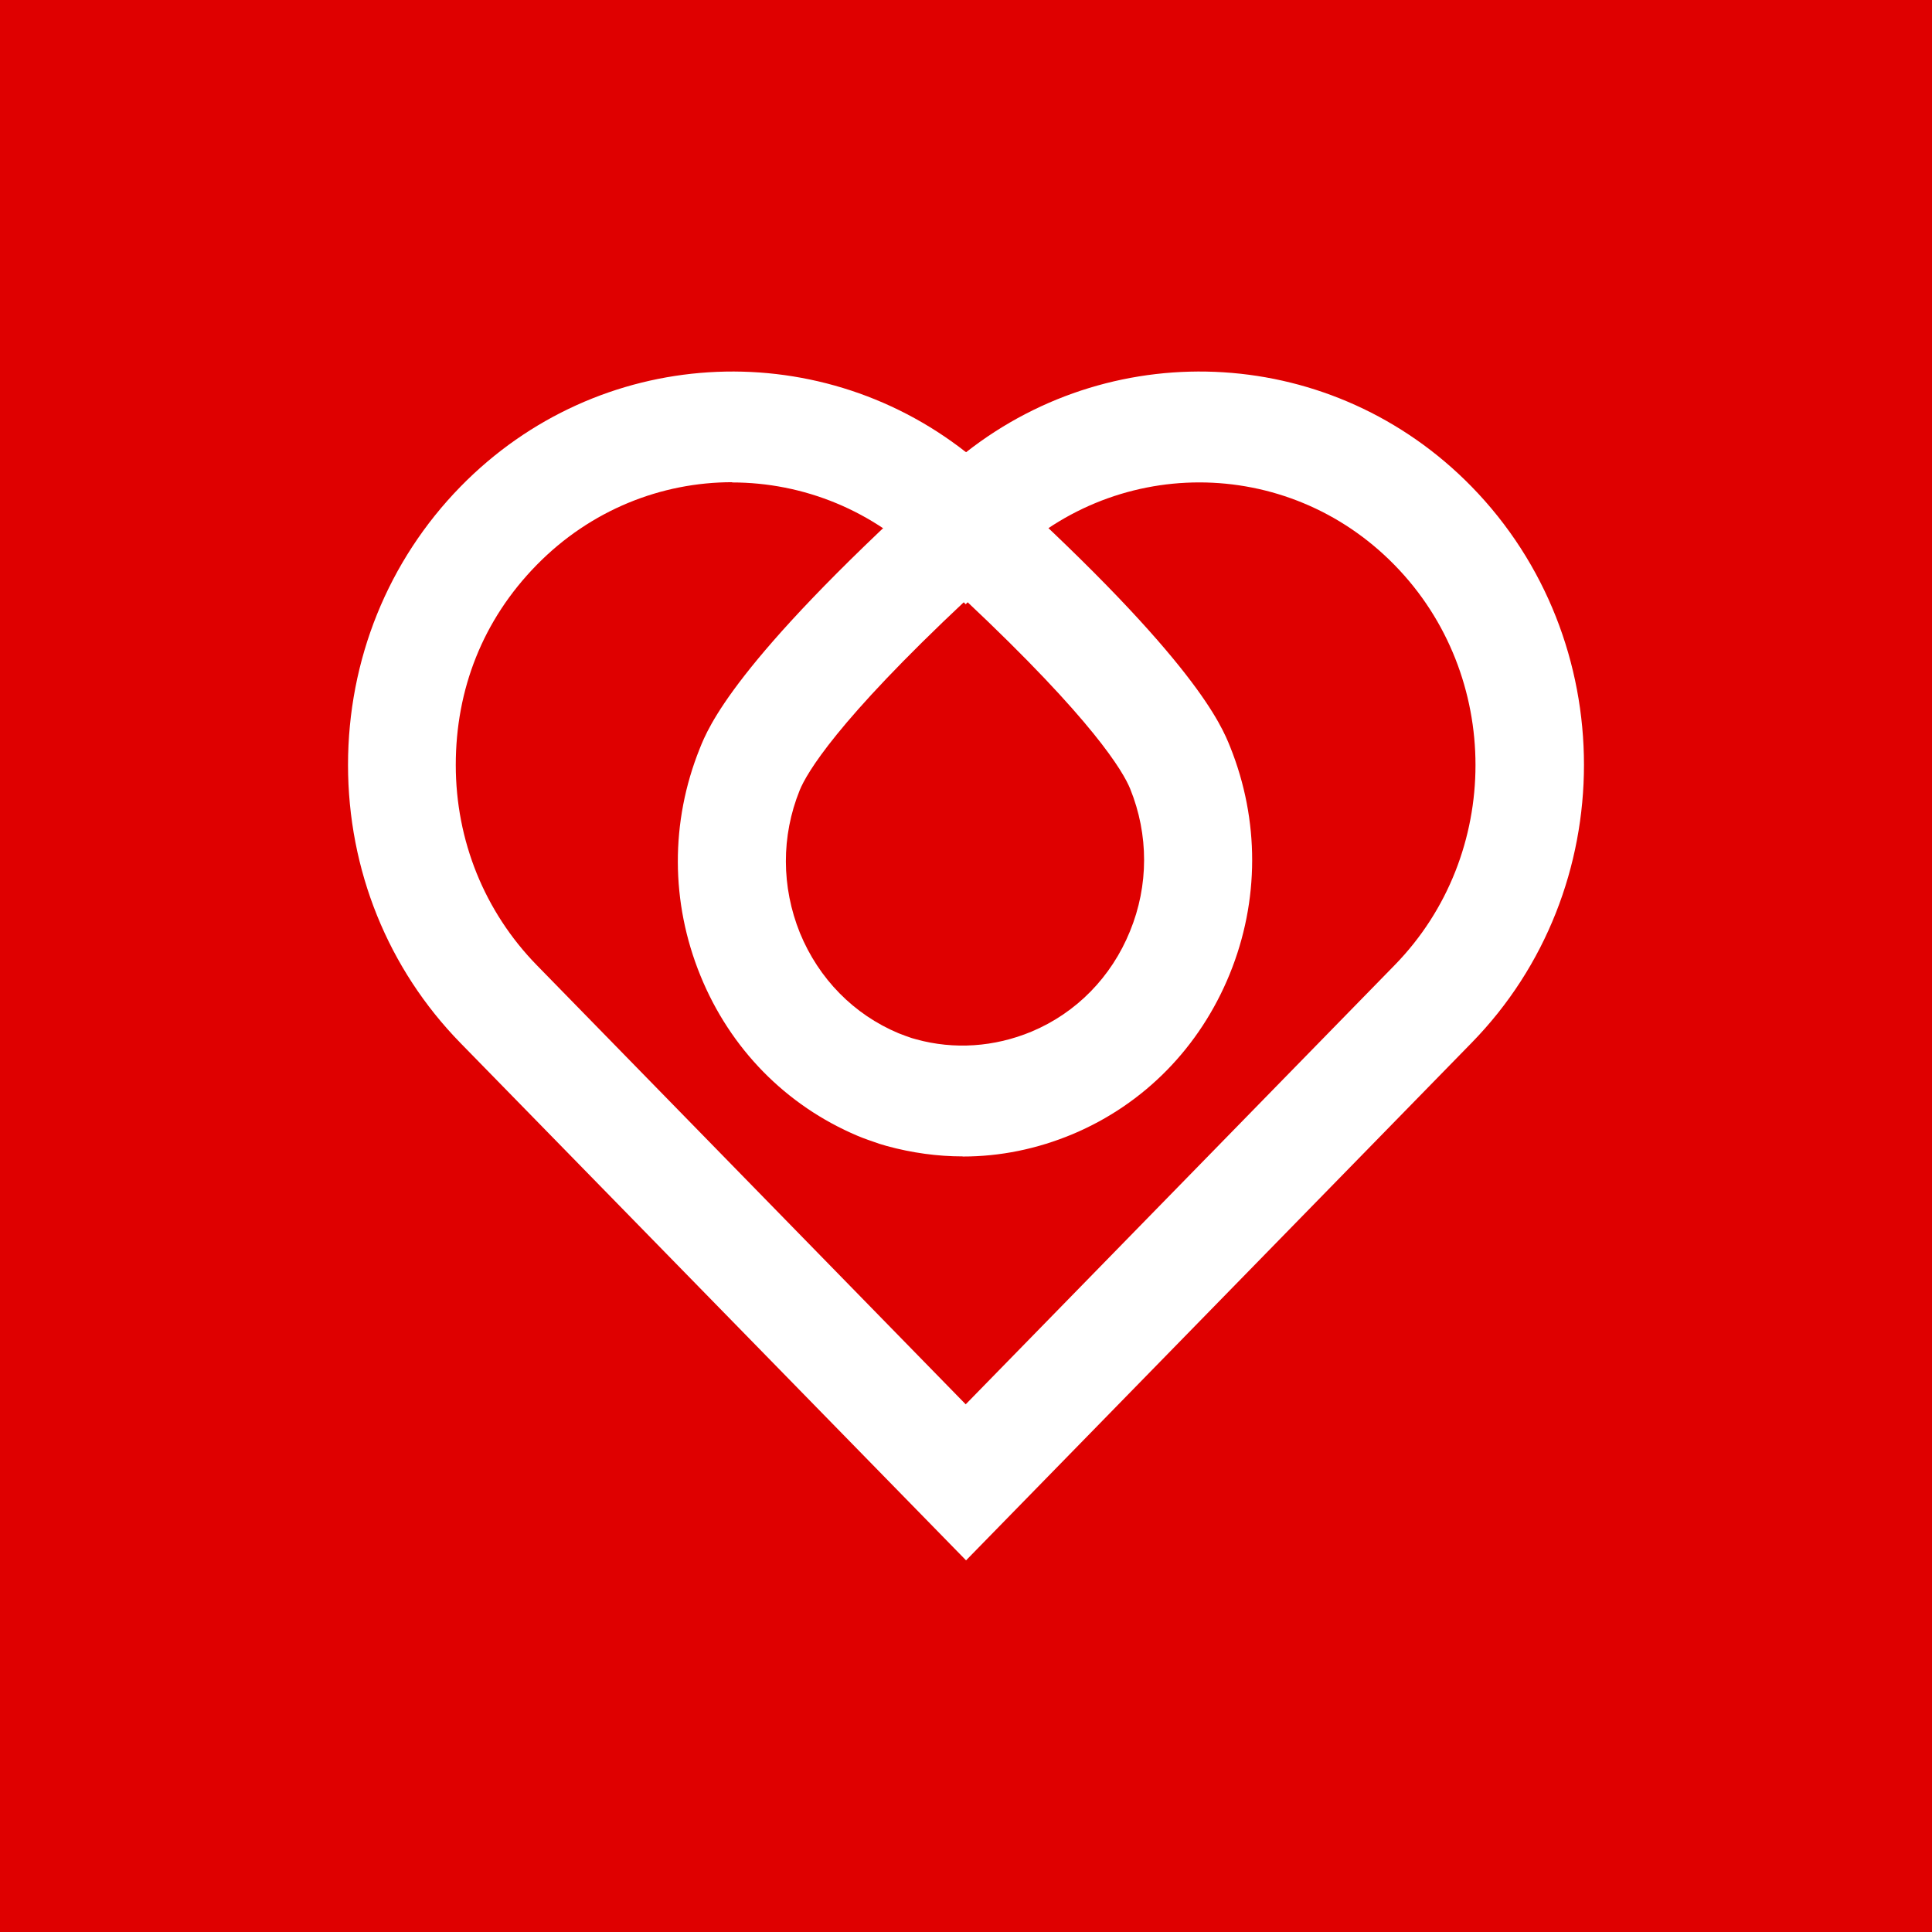 <?xml version="1.0" encoding="UTF-8"?><svg id="Layer_2" xmlns="http://www.w3.org/2000/svg" viewBox="0 0 164.43 164.43"><defs><style>.cls-1{fill:#fff;}.cls-2{fill:#df0000;}</style></defs><g id="Layer_1-2"><rect class="cls-2" width="164.43" height="164.43"/><g><path class="cls-1" d="M81.94,98.42c-2.15,0-4.32-.3-6.45-.88l-.64-.19c-.66-.23-1.27-.43-1.86-.68-6.1-2.58-10.85-7.42-13.38-13.64-2.54-6.23-2.56-13.08-.06-19.31,.72-1.81,2.92-7.3,19.6-22.47l3.05-2.79,3.05,2.79c16.55,15.06,18.73,20.53,19.45,22.32,2.5,6.23,2.5,13.1-.04,19.33-2.54,6.23-7.28,11.07-13.38,13.63-3.02,1.26-6.16,1.9-9.34,1.9h0Zm.26-47.33c-11.01,10.33-13.55,14.72-14.14,16.17-1.58,3.91-1.56,8.22,.02,12.14,1.6,3.9,4.58,6.94,8.4,8.54,.37,.15,.75,.28,1.12,.41l.39,.11c3.2,.88,6.62,.66,9.8-.66,3.82-1.6,6.8-4.65,8.38-8.54,1.6-3.9,1.6-8.21,.02-12.12-.59-1.45-3.11-5.8-14.01-16.05h.02Z"/><path class="cls-1" d="M82.22,132.8l-43.02-44.02c-6.18-6.32-9.58-14.74-9.58-23.68s3.4-17.37,9.58-23.69c11.73-11.99,30.21-12.97,43.02-2.92,12.81-10.05,31.29-9.07,43.02,2.92,12.76,13.06,12.76,34.31,0,47.35l-43.02,44.04ZM62.32,41.04c-6.03,0-12.04,2.35-16.64,7.04-4.6,4.69-6.89,10.6-6.89,17.03s2.45,12.48,6.89,17.03l36.51,37.38,36.51-37.38c9.17-9.39,9.17-24.67,0-34.04-9.17-9.39-24.08-9.39-33.26,0l-3.25,3.33-3.25-3.33c-4.58-4.69-10.61-7.04-16.64-7.04l.02-.02Z"/></g></g></svg>
